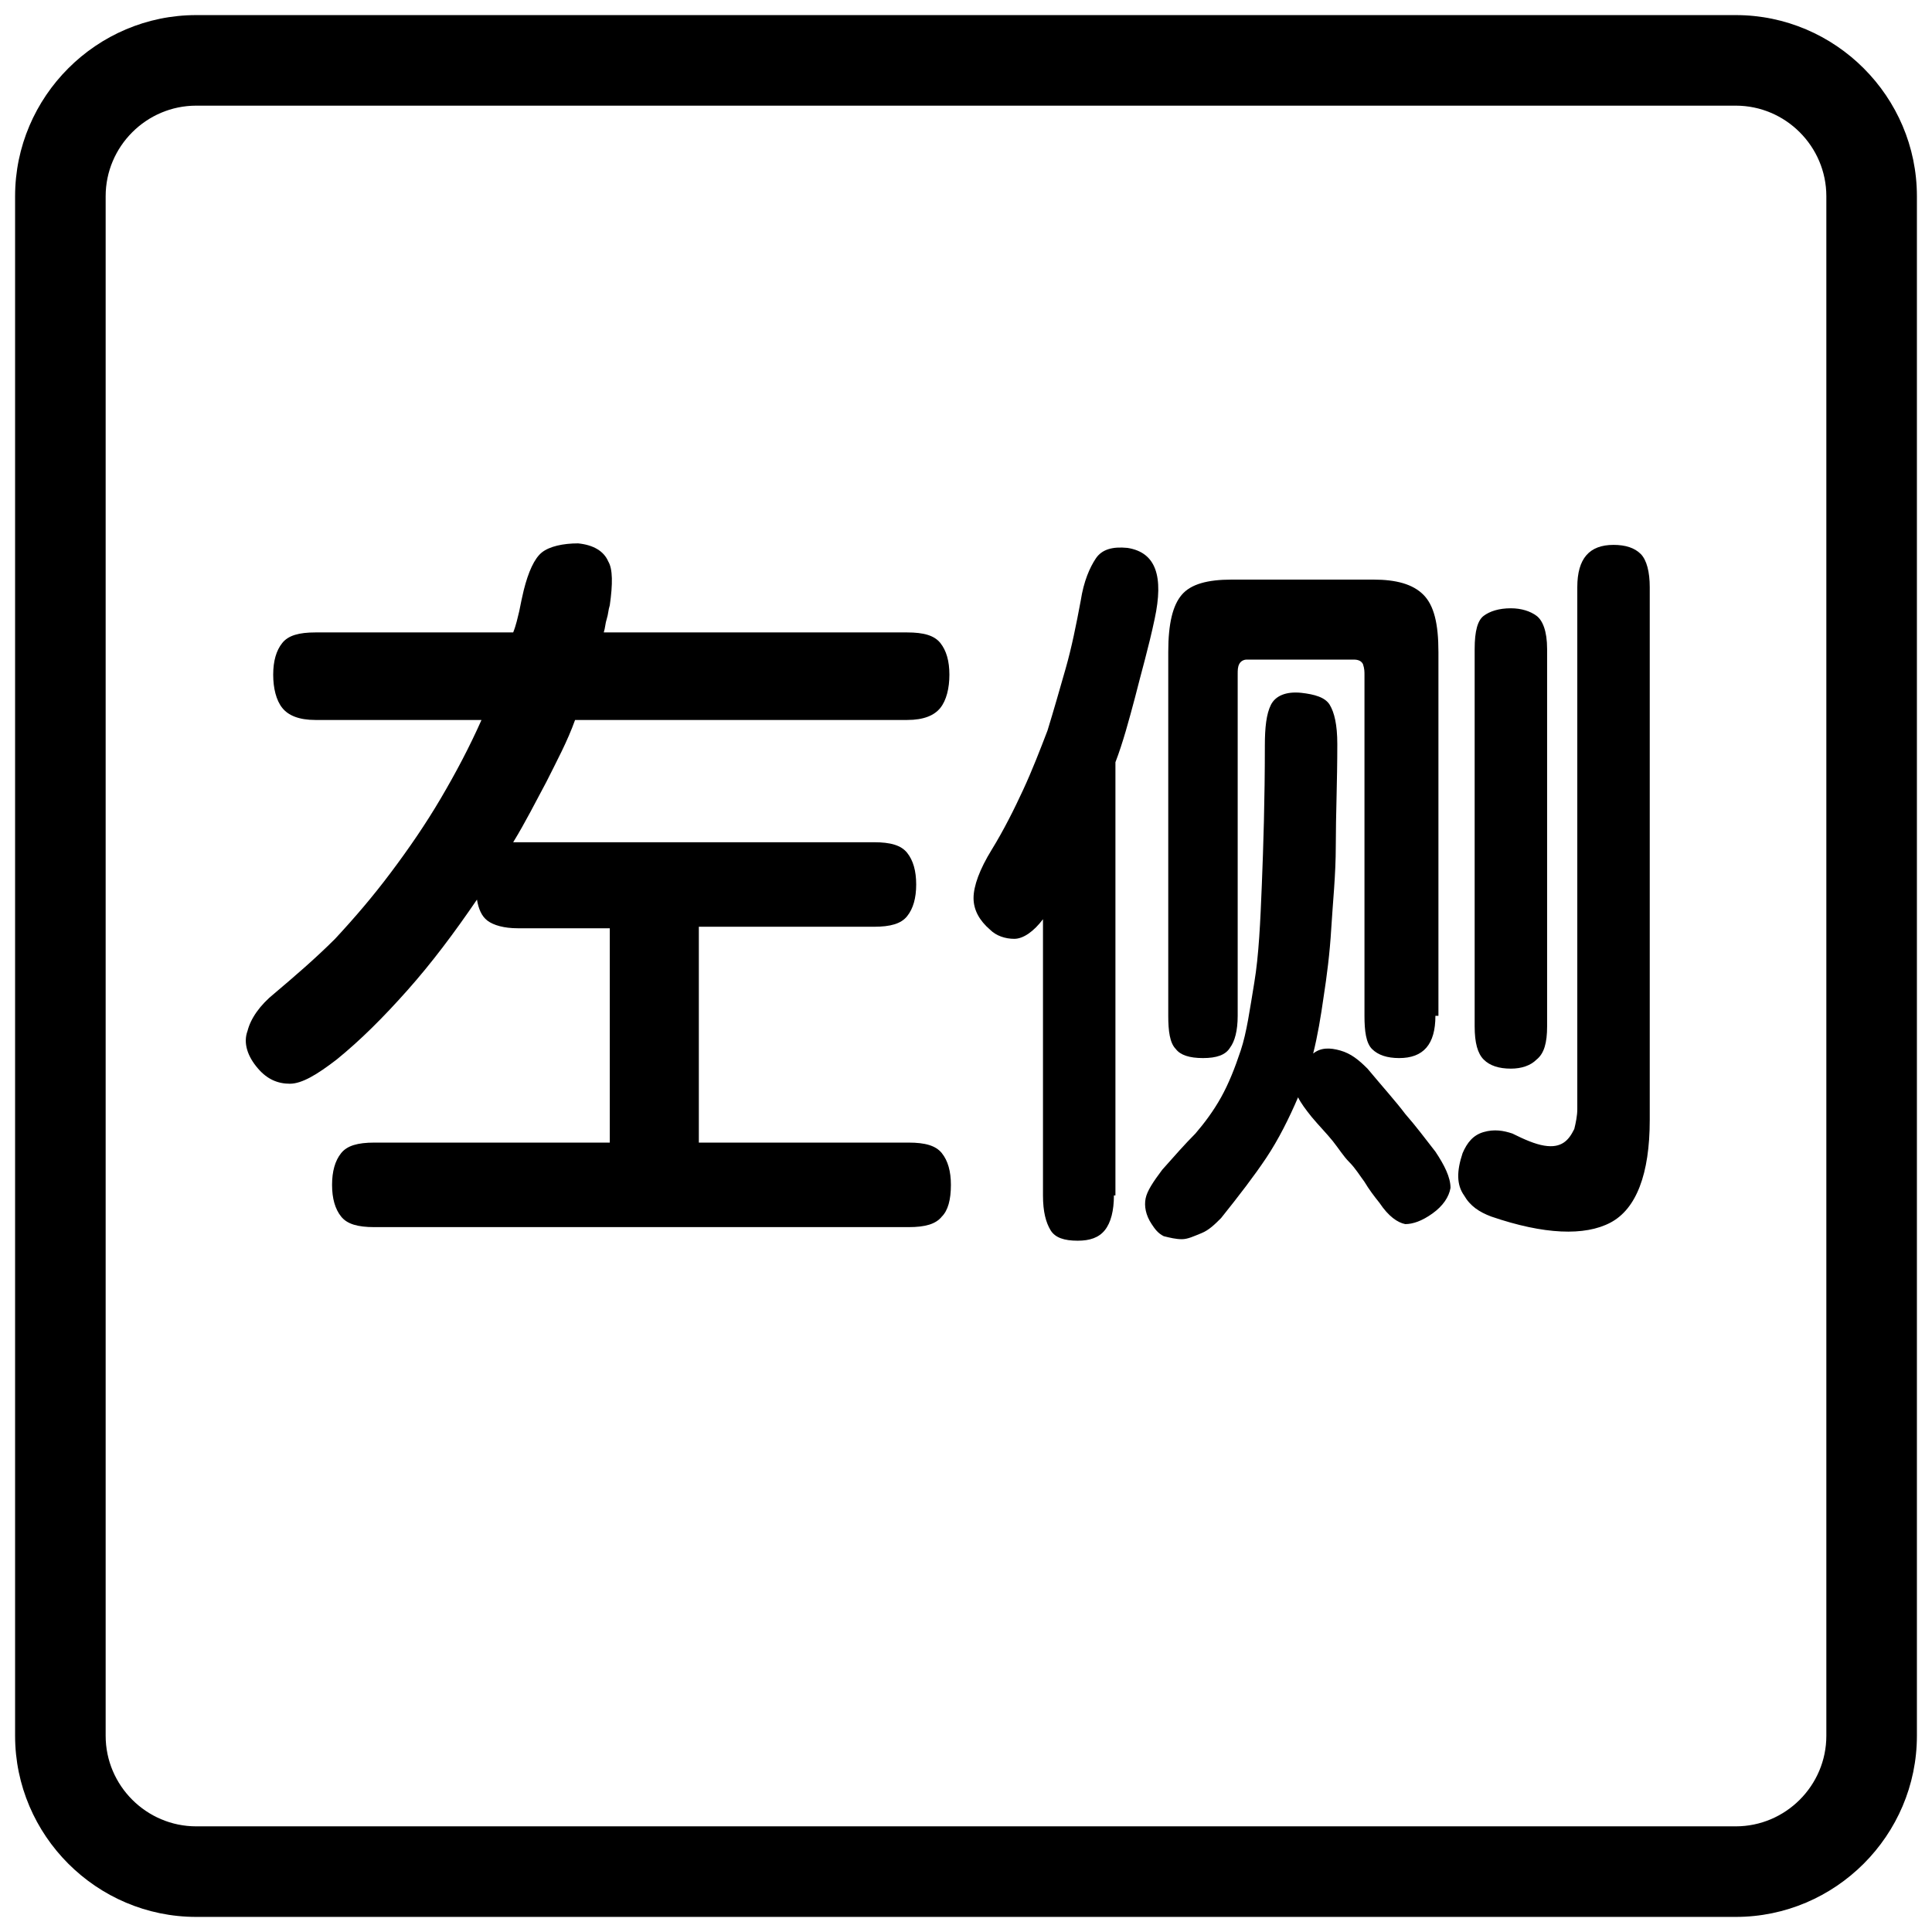 <?xml version="1.0" encoding="utf-8"?>
<!-- Generator: Adobe Illustrator 21.0.0, SVG Export Plug-In . SVG Version: 6.00 Build 0)  -->
<svg version="1.1" id="layer0" xmlns="http://www.w3.org/2000/svg" xmlns:xlink="http://www.w3.org/1999/xlink" x="0px" y="0px"
	 viewBox="0 0 128 128" style="enable-background:new 0 0 128 128;" xml:space="preserve">
<style type="text/css">
	.st0{enable-background:new    ;}
</style>
<g id="frame">
	<g>
		<path d="M115,7c3.3,0,6,2.7,6,6v102c0,3.3-2.7,6-6,6H13c-3.3,0-6-2.7-6-6V13c0-3.3,2.7-6,6-6H115 M115,1H13C6.4,1,1,6.4,1,13v102
			c0,6.6,5.4,12,12,12h102c6.6,0,12-5.4,12-12V13C127,6.4,121.6,1,115,1L115,1z"/>
	</g>
</g>
<g class="st0">
	<path d="M40.4,40.1c-0.1,0.3-0.1,0.6-0.2,0.9c-0.1,0.3-0.1,0.6-0.2,0.9h20.1c1.1,0,1.8,0.2,2.2,0.7c0.4,0.5,0.6,1.2,0.6,2.1
		c0,0.9-0.2,1.7-0.6,2.2c-0.4,0.5-1.1,0.8-2.2,0.8h-22c-0.5,1.4-1.2,2.7-1.9,4.1c-0.7,1.3-1.4,2.7-2.2,4h23.9c1.1,0,1.8,0.2,2.2,0.7
		c0.4,0.5,0.6,1.2,0.6,2.1c0,0.9-0.2,1.6-0.6,2.1c-0.4,0.5-1.1,0.7-2.2,0.7H46.3v14.3h13.9c1.1,0,1.8,0.2,2.2,0.7
		c0.4,0.5,0.6,1.2,0.6,2.1c0,1-0.2,1.7-0.6,2.1c-0.4,0.5-1.1,0.7-2.2,0.7H24.8c-1.1,0-1.8-0.2-2.2-0.7c-0.4-0.5-0.6-1.2-0.6-2.1
		c0-0.9,0.2-1.6,0.6-2.1c0.4-0.5,1.1-0.7,2.2-0.7h15.6V61.5h-6.1c-0.9,0-1.6-0.2-2-0.5c-0.4-0.3-0.6-0.8-0.7-1.4
		c-1.5,2.2-3,4.2-4.6,6c-1.6,1.8-3.1,3.3-4.7,4.6c-1.3,1-2.3,1.6-3.1,1.6c-0.8,0-1.5-0.3-2.1-1c-0.7-0.8-1-1.7-0.7-2.5
		c0.2-0.8,0.8-1.7,1.8-2.5c1.3-1.1,2.7-2.3,4-3.6c1.3-1.4,2.5-2.8,3.7-4.4c1.2-1.6,2.3-3.2,3.3-4.9c1-1.7,1.9-3.4,2.7-5.2H20.9
		c-1.1,0-1.8-0.3-2.2-0.8c-0.4-0.5-0.6-1.3-0.6-2.2c0-0.9,0.2-1.6,0.6-2.1c0.4-0.5,1.1-0.7,2.2-0.7H34c0.2-0.5,0.3-1,0.4-1.4
		c0.1-0.5,0.2-1,0.3-1.4c0.3-1.2,0.7-2.1,1.2-2.5c0.5-0.4,1.4-0.6,2.4-0.6c1,0.1,1.7,0.5,2,1.2C40.6,37.7,40.6,38.7,40.4,40.1z"/>
	<path d="M73.8,79.2c0,1-0.2,1.8-0.6,2.3c-0.4,0.5-1,0.7-1.8,0.7c-0.9,0-1.5-0.2-1.8-0.7c-0.3-0.5-0.5-1.2-0.5-2.3V60.9
		c-0.6,0.8-1.3,1.3-1.9,1.3c-0.6,0-1.2-0.2-1.6-0.6c-0.7-0.6-1.1-1.3-1.1-2.1s0.4-1.9,1.2-3.2c0.8-1.3,1.5-2.7,2.1-4
		s1.1-2.6,1.6-3.9c0.4-1.3,0.8-2.7,1.2-4.1c0.4-1.4,0.7-2.9,1-4.5c0.2-1.3,0.6-2.2,1-2.8c0.4-0.6,1.1-0.8,2.1-0.7
		c1.9,0.3,2.4,1.9,1.8,4.7c-0.4,1.9-0.9,3.6-1.3,5.2c-0.4,1.5-0.8,3-1.3,4.3V79.2z M94.9,80.4c-0.7,0.5-1.3,0.7-1.8,0.7
		c-0.5-0.1-1.1-0.5-1.7-1.4c-0.4-0.5-0.7-0.9-1-1.4c-0.3-0.4-0.6-0.9-1-1.3s-0.7-0.9-1.1-1.4c-0.4-0.5-0.9-1-1.4-1.6
		c-0.4-0.5-0.7-0.9-0.9-1.3c-0.6,1.4-1.3,2.8-2.1,4c-0.8,1.2-1.8,2.5-3,4c-0.4,0.4-0.8,0.8-1.3,1c-0.5,0.2-0.9,0.4-1.3,0.4
		c-0.4,0-0.8-0.1-1.2-0.2c-0.4-0.2-0.6-0.5-0.8-0.8c-0.4-0.6-0.5-1.2-0.4-1.7c0.1-0.5,0.5-1.1,1.1-1.9c0.8-0.9,1.5-1.7,2.2-2.4
		c0.6-0.7,1.2-1.5,1.7-2.4s0.9-1.9,1.3-3.1c0.4-1.2,0.6-2.7,0.9-4.5s0.4-4,0.5-6.5c0.1-2.5,0.2-5.6,0.2-9.2c0-1.2,0.1-2.1,0.4-2.7
		s1-0.9,2-0.8c0.9,0.1,1.6,0.3,1.9,0.8s0.5,1.3,0.5,2.6v0c0,2.5-0.1,4.7-0.1,6.7s-0.2,3.8-0.3,5.5c-0.1,1.7-0.3,3.2-0.5,4.5
		c-0.2,1.4-0.4,2.6-0.7,3.8c0.5-0.4,1.1-0.4,1.8-0.2s1.2,0.6,1.8,1.2c1,1.2,1.9,2.2,2.5,3c0.7,0.8,1.3,1.6,2,2.5
		c0.6,0.9,1,1.7,1,2.4C96,79.3,95.6,79.9,94.9,80.4L94.9,80.4z M95.1,67.3c0,1.9-0.8,2.8-2.4,2.8c-0.8,0-1.4-0.2-1.8-0.6
		c-0.4-0.4-0.5-1.2-0.5-2.2V44.7c0-0.2,0-0.4-0.1-0.7c-0.1-0.2-0.3-0.3-0.6-0.3h-7.1c-0.2,0-0.4,0.1-0.5,0.3
		c-0.1,0.2-0.1,0.4-0.1,0.7v22.6c0,1-0.2,1.7-0.5,2.1c-0.3,0.5-0.9,0.7-1.8,0.7c-0.9,0-1.5-0.2-1.8-0.6c-0.4-0.4-0.5-1.2-0.5-2.2
		V43.2c0-1.9,0.3-3.1,0.9-3.8s1.7-1,3.3-1h9.4c1.5,0,2.6,0.3,3.3,1s1,1.9,1,3.8V67.3z M109.3,74.2c0,3.6-0.9,5.9-2.6,6.8
		c-1.7,0.9-4.4,0.8-7.9-0.4c-0.8-0.3-1.4-0.7-1.8-1.4c-0.5-0.7-0.5-1.6-0.1-2.8c0.3-0.7,0.7-1.2,1.4-1.4c0.7-0.2,1.3-0.1,1.9,0.1
		c0.8,0.4,1.5,0.7,2.1,0.8c0.6,0.1,1,0,1.3-0.2c0.3-0.2,0.5-0.5,0.7-0.9c0.1-0.4,0.2-0.9,0.2-1.3V38.9c0-1.9,0.8-2.8,2.4-2.8
		c0.8,0,1.4,0.2,1.8,0.6s0.6,1.2,0.6,2.2V74.2z M102.5,68c0,1.1-0.2,1.8-0.7,2.2c-0.4,0.4-1,0.6-1.7,0.6c-0.8,0-1.4-0.2-1.8-0.6
		c-0.4-0.4-0.6-1.1-0.6-2.2V43c0-1.2,0.2-1.9,0.6-2.2c0.4-0.3,1-0.5,1.8-0.5c0.7,0,1.3,0.2,1.7,0.5c0.4,0.3,0.7,1,0.7,2.2V68z"/>
</g>
</svg>

